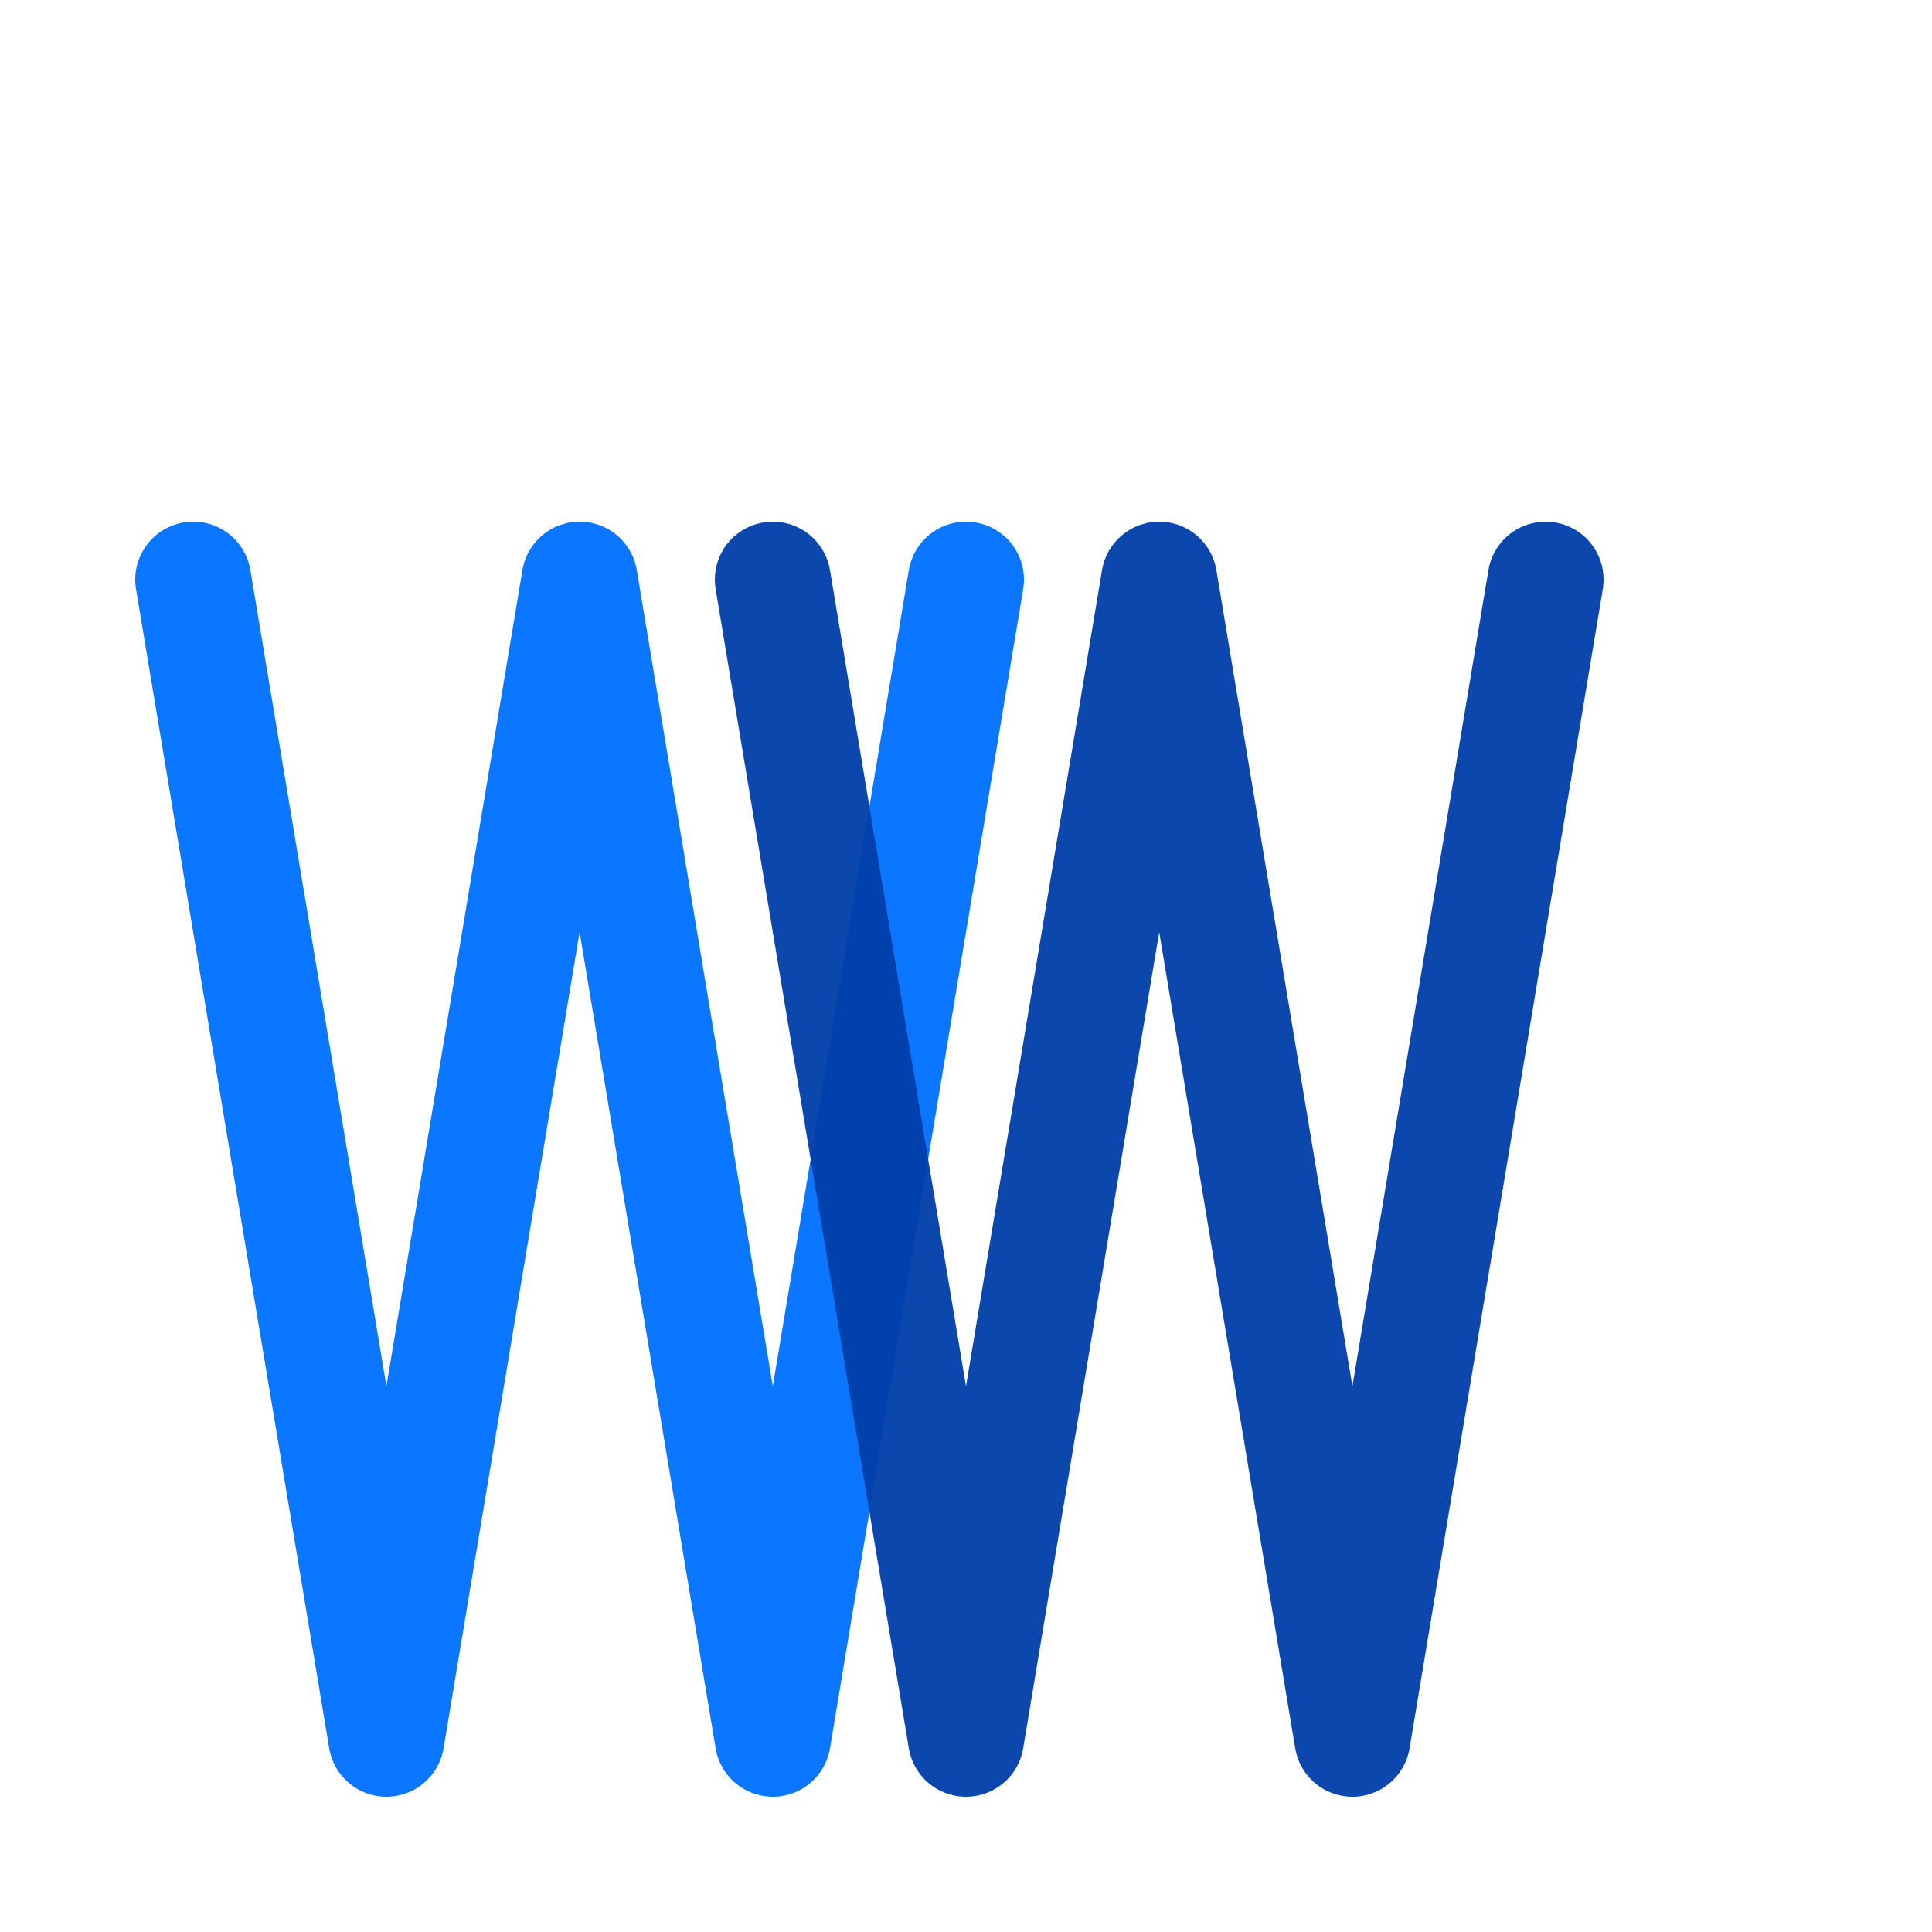 <svg xmlns="http://www.w3.org/2000/svg" viewBox="0 0 200 200" role="img" aria-labelledby="titleA">
  <title id="titleA">WW Lab Logo — Minimal (Upside Down)</title>
  <rect width="100%" height="100%" fill="none"/>
  <g transform="translate(20,180) scale(1,-1)" stroke-linejoin="round" stroke-linecap="round">
    <path d="M0,120 L20,0 L40,120 L60,0 L80,120" fill="none" stroke="#0B76FF" stroke-width="12"/>
    <path d="M60,120 L80,0 L100,120 L120,0 L140,120" fill="none" stroke="#003EAA" stroke-width="12" opacity="0.95"/>
  </g>
</svg>